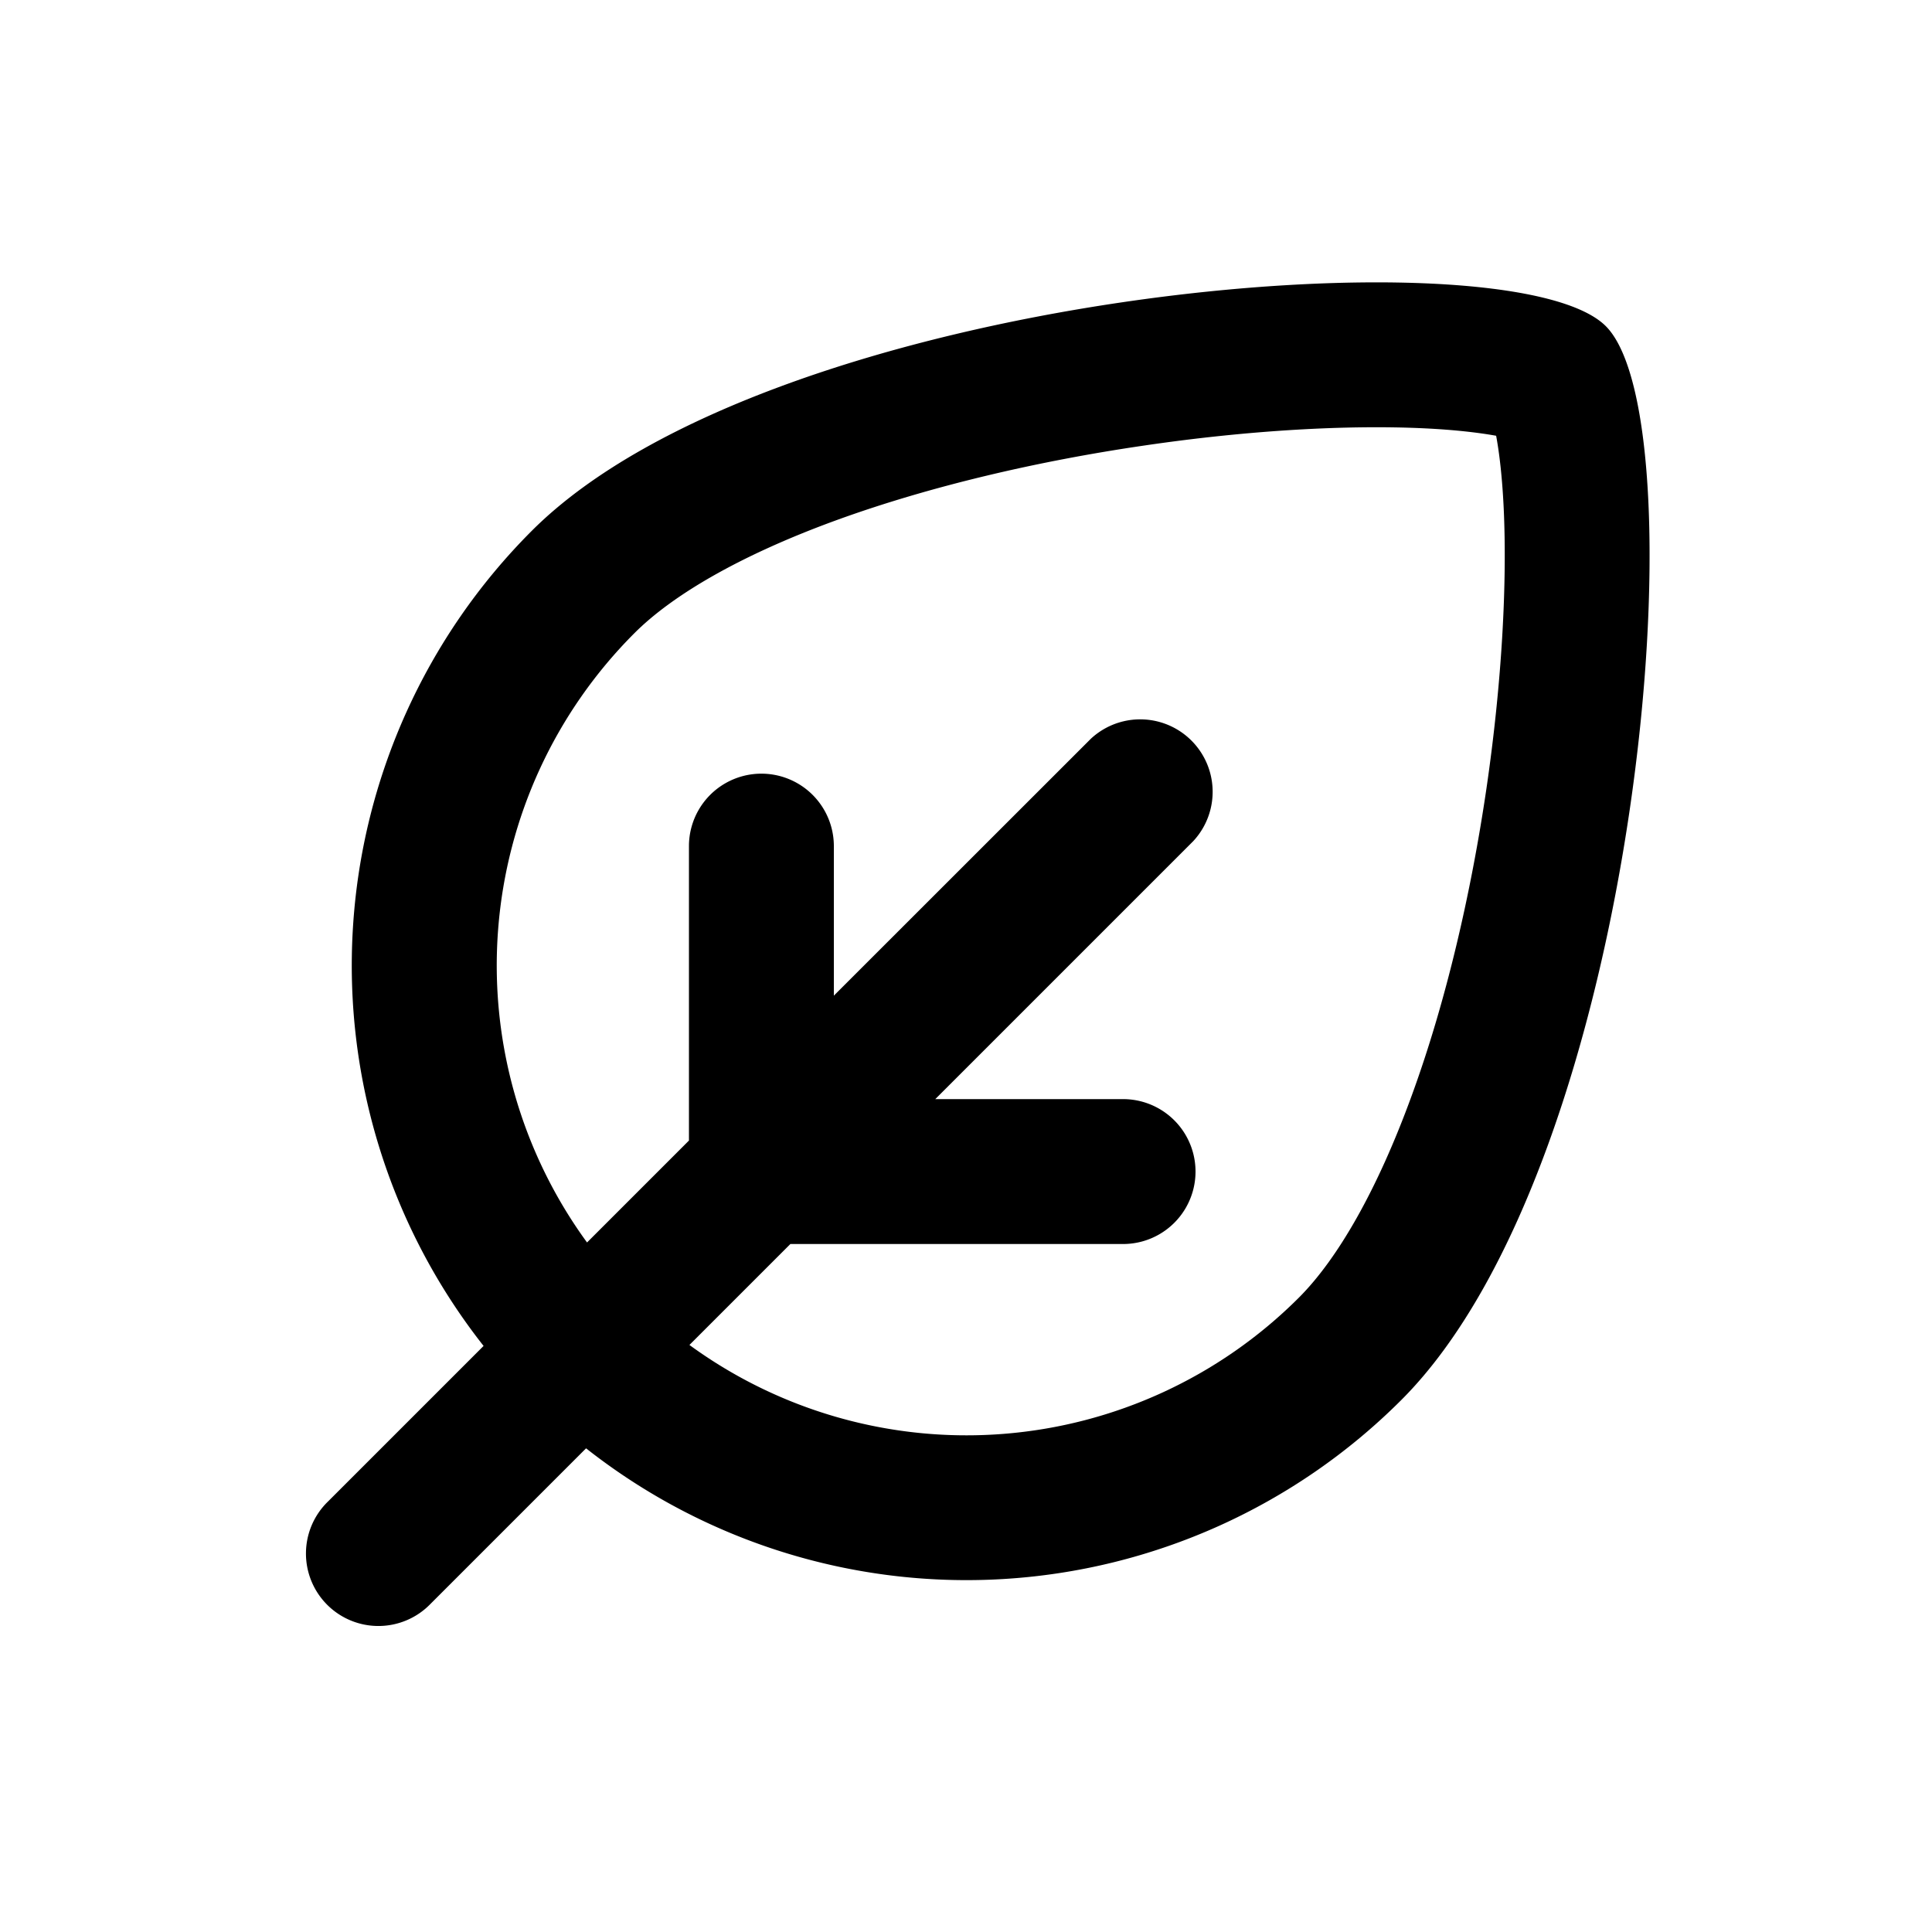 <svg xmlns="http://www.w3.org/2000/svg" width="20" height="20" viewBox="0 0 20 20"><g fill="none"><g clip-path="url(#svgID0)"><path fill="currentColor" fill-rule="evenodd" d="m7.132 11.807-1.055 1.055a4.865 4.865 0 01.49-6.307c.398-.399 1.107-.812 2.097-1.172.964-.35 2.08-.61 3.175-.77 1.098-.162 2.124-.216 2.904-.179.314.015.562.044.745.077.034.183.063.432.078.746.037.78-.018 1.806-.178 2.903-.161 1.096-.42 2.211-.772 3.176-.36.99-.772 1.699-1.17 2.097a4.865 4.865 0 01-6.309.49l1.045-1.045h3.444a.75.75 0 000-1.5H9.682l2.67-2.67a.75.75 0 00-1.06-1.06l-2.66 2.659V8.759a.75.75 0 10-1.5 0zM5.506 5.494a6.365 6.365 0 00-.5 8.439l-1.61 1.61a.75.75 0 101.061 1.06l1.61-1.61a6.365 6.365 0 008.439-.5c2.485-2.484 3.117-10.117 2.117-11.117S7.992 3.01 5.506 5.494m10.25-.914-.009-.004zm-.333-.327" clip-rule="evenodd"/></g><defs><clipPath id="svgID0"><path fill="#fff" d="M0 0h20v20H0z"/></clipPath></defs></g></svg>